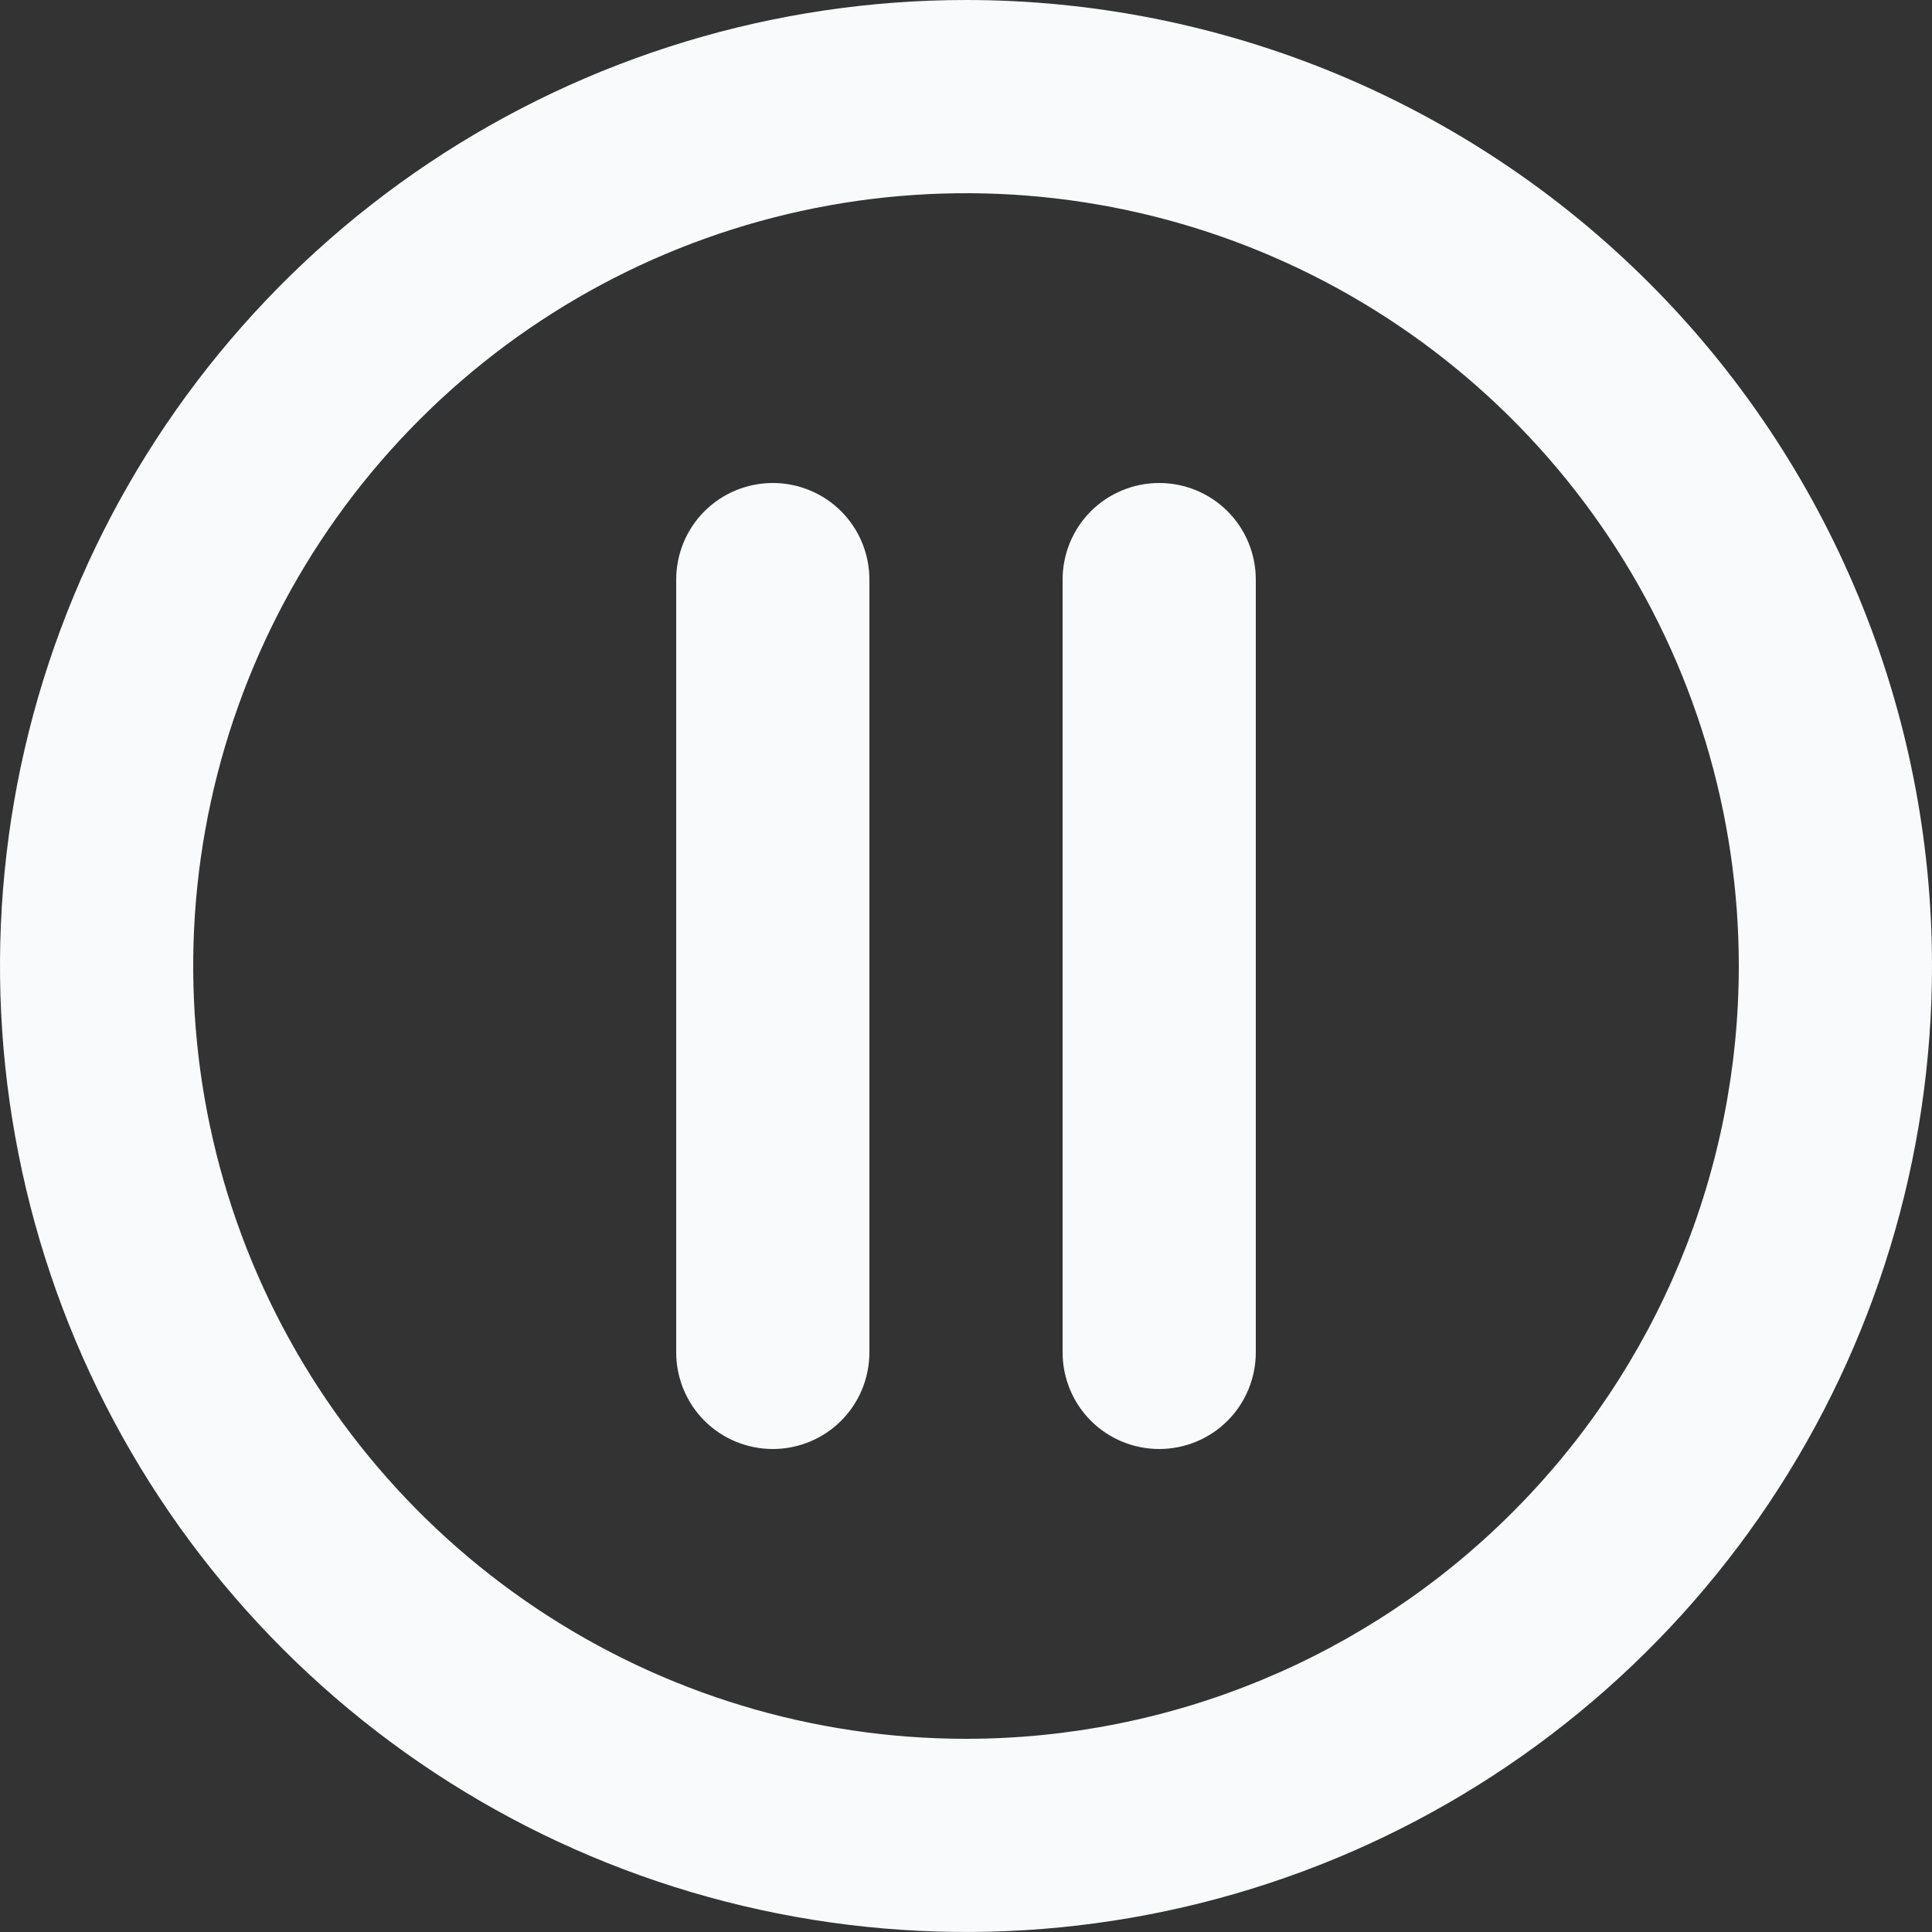 <svg width="16" height="16" viewBox="0 0 16 16" fill="none" xmlns="http://www.w3.org/2000/svg">
<rect x="0" y="0" width="16" height="16" fill="#333333" stroke="none"/>
<path d="M6.4 4C6.188 4 5.984 4.084 5.834 4.234C5.684 4.384 5.6 4.588 5.6 4.8V11.2C5.6 11.412 5.684 11.616 5.834 11.766C5.984 11.916 6.188 12 6.4 12C6.612 12 6.816 11.916 6.966 11.766C7.116 11.616 7.2 11.412 7.2 11.2V4.8C7.2 4.588 7.116 4.384 6.966 4.234C6.816 4.084 6.612 4 6.4 4ZM8 0C6.418 0 4.871 0.469 3.555 1.348C2.24 2.227 1.214 3.477 0.609 4.939C0.003 6.4 -0.155 8.009 0.154 9.561C0.462 11.113 1.224 12.538 2.343 13.657C3.462 14.776 4.887 15.538 6.439 15.846C7.991 16.155 9.6 15.996 11.062 15.391C12.523 14.786 13.773 13.76 14.652 12.445C15.531 11.129 16 9.582 16 8C16 6.949 15.793 5.909 15.391 4.939C14.989 3.968 14.4 3.086 13.657 2.343C12.914 1.6 12.032 1.011 11.062 0.609C10.091 0.207 9.051 0 8 0ZM8 14.4C6.734 14.4 5.497 14.025 4.444 13.321C3.392 12.618 2.572 11.619 2.087 10.449C1.603 9.28 1.476 7.993 1.723 6.751C1.97 5.51 2.579 4.37 3.475 3.475C4.37 2.579 5.51 1.97 6.751 1.723C7.993 1.476 9.28 1.603 10.449 2.087C11.619 2.572 12.618 3.392 13.321 4.444C14.025 5.497 14.4 6.734 14.4 8C14.4 9.697 13.726 11.325 12.525 12.525C11.325 13.726 9.697 14.4 8 14.4ZM9.6 4C9.388 4 9.184 4.084 9.034 4.234C8.884 4.384 8.8 4.588 8.8 4.8V11.2C8.8 11.412 8.884 11.616 9.034 11.766C9.184 11.916 9.388 12 9.6 12C9.812 12 10.016 11.916 10.166 11.766C10.316 11.616 10.4 11.412 10.4 11.2V4.8C10.4 4.588 10.316 4.384 10.166 4.234C10.016 4.084 9.812 4 9.6 4Z" fill="#F9FAFB"/>
</svg>
